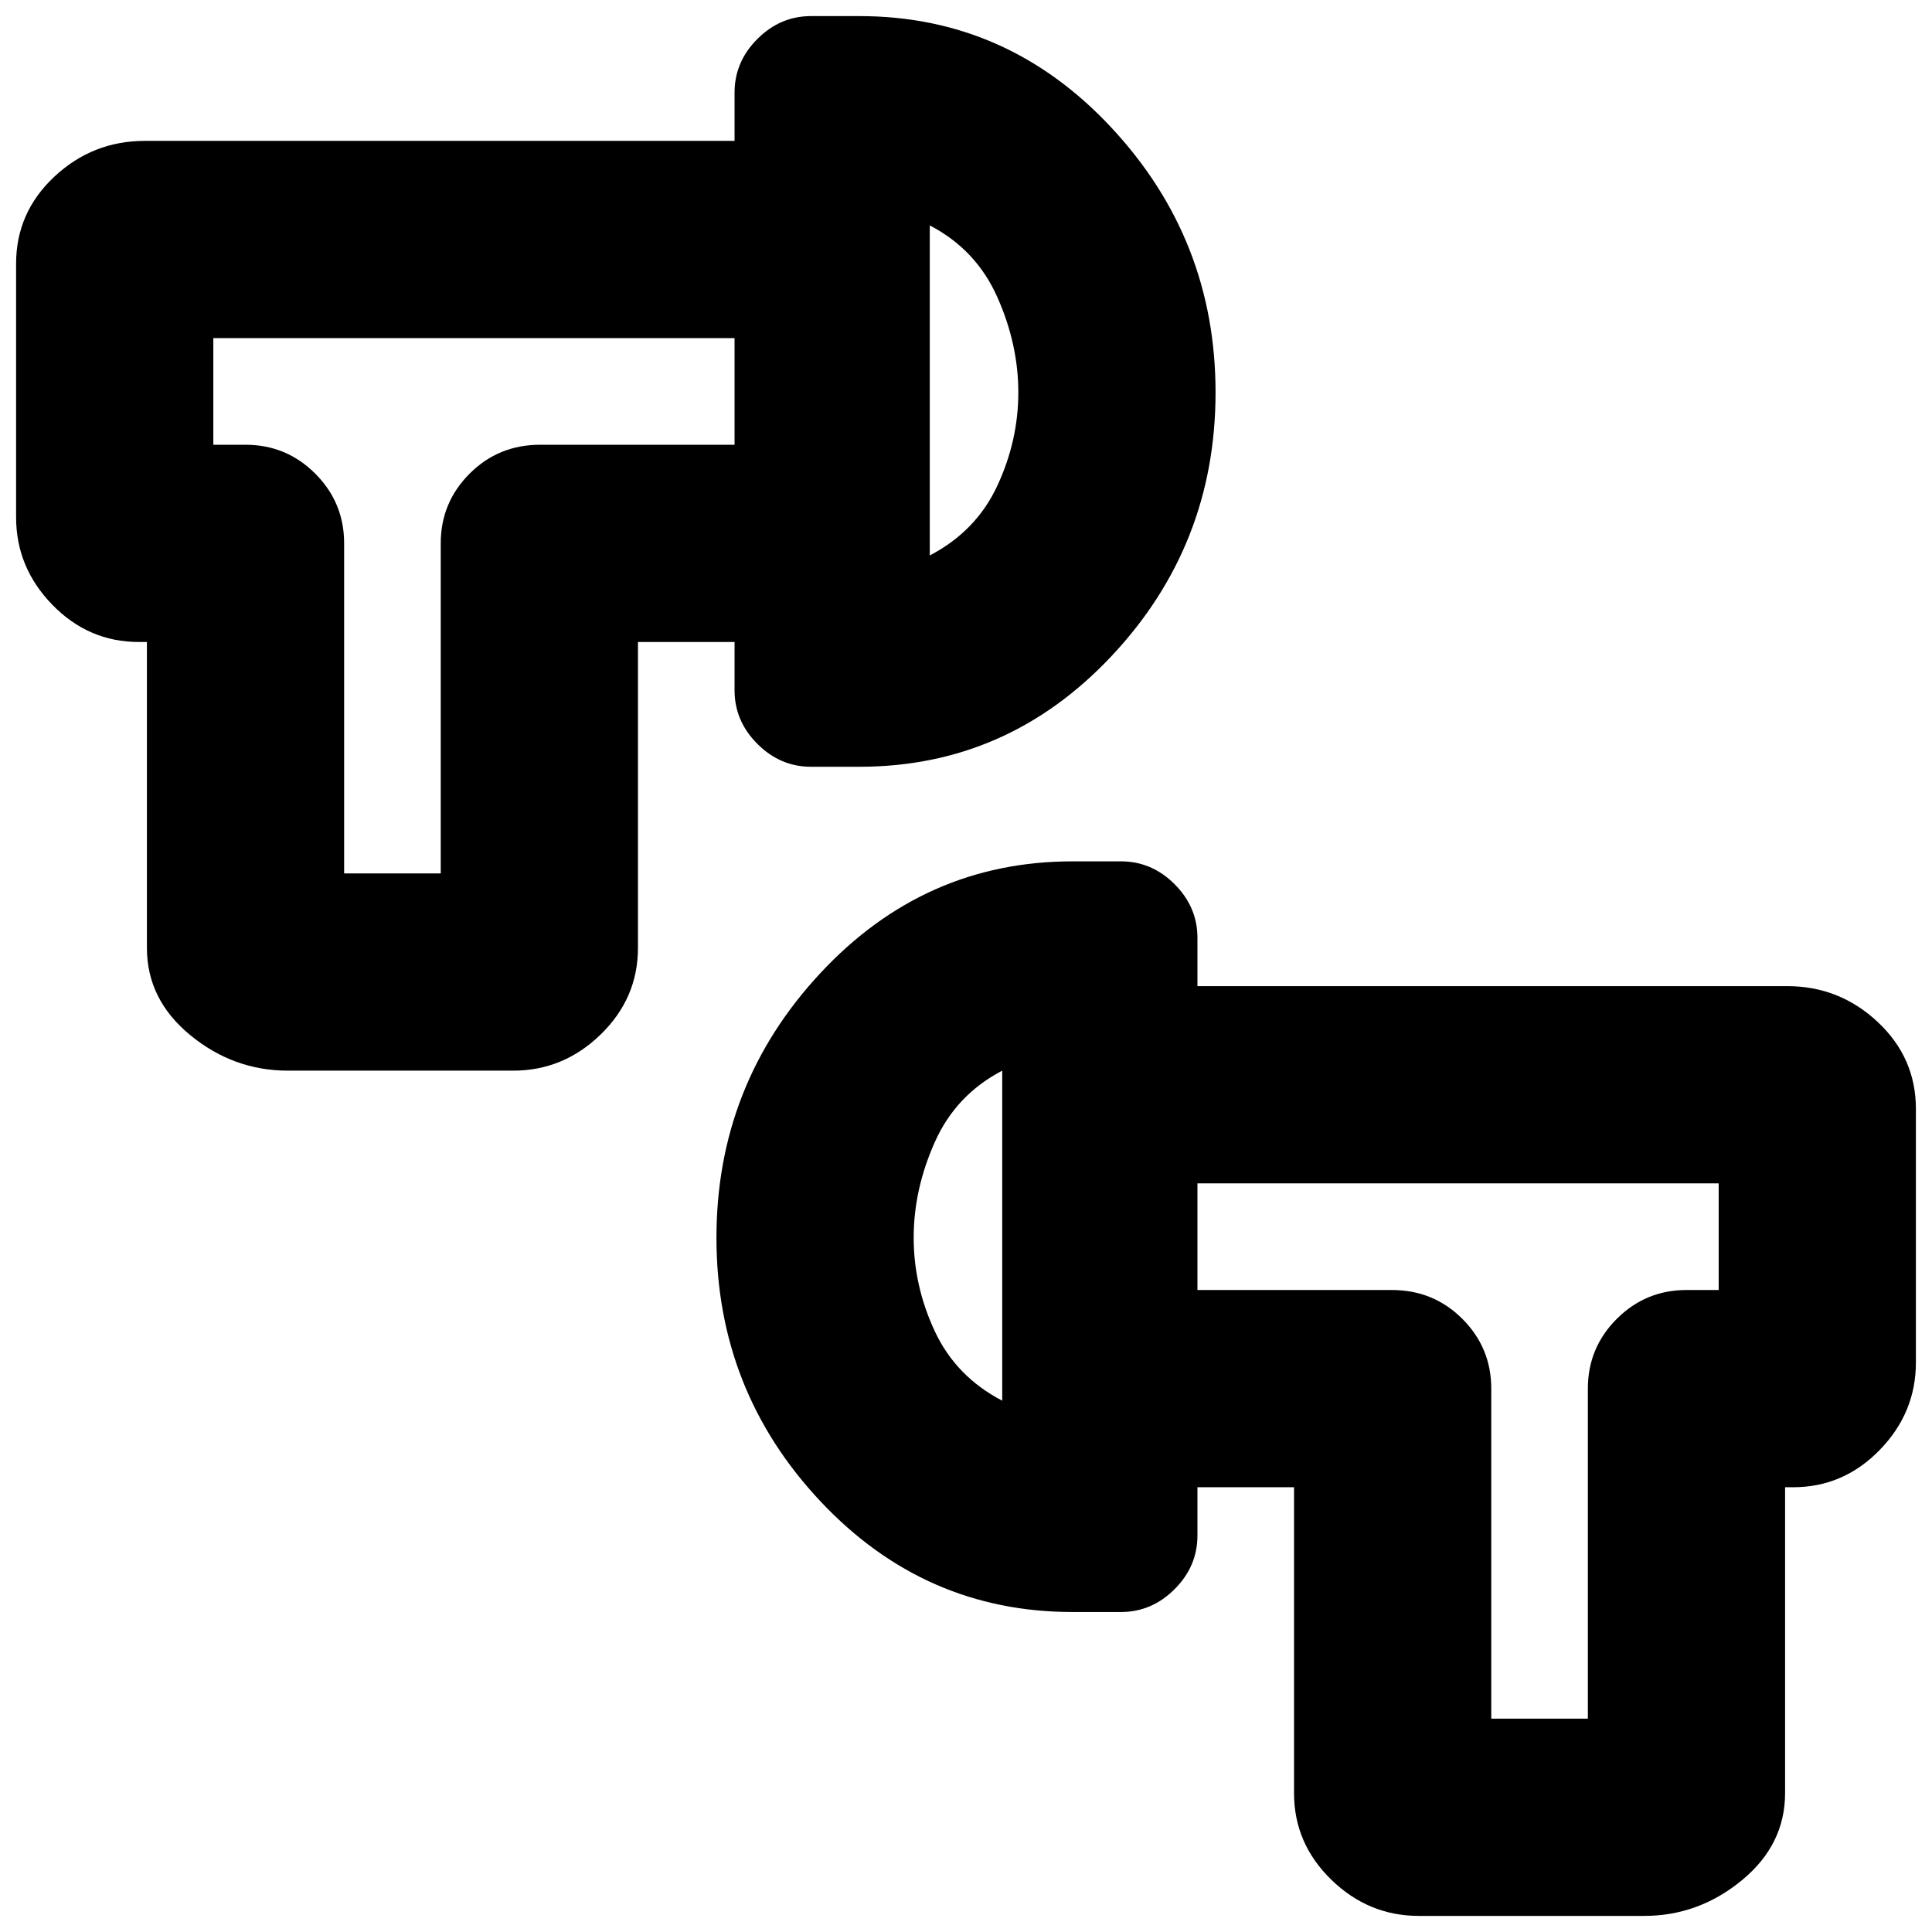 <svg xmlns="http://www.w3.org/2000/svg" height="20" viewBox="0 -960 960 960" width="20"><path d="M817-8H705q-25 0-43.5-18T643-69v-152h-48v-98h96.63q20.67 0 35.02 14.35Q741-290.3 741-270v164h48v-164q0-20.3 14.35-34.65Q817.7-319 838-319h16v-53H595v-98h293q26 0 45 17.79T952-409v126q0 25-18 43.5T891-221h-4v152q0 25.63-21.5 43.32Q844-8 817-8ZM356-345.01q0-75.99 51.68-131.49Q459.37-532 533-532h24q15.3 0 26.65 11.35Q595-509.3 595-494v297q0 15.3-11.35 26.65Q572.3-159 557-159h-24q-73.63 0-125.32-55Q356-269 356-345.01Zm98 .01q0 24 10.5 46.5T498-264v-164q-23 12-33.5 35.5T454-345Zm44-1Zm267 0Zm-622-82q-27 0-48.5-17.68Q73-463.37 73-489v-152h-4q-25 0-43-18.5T8-703v-126q0-25.42 19-43.21T72-890h293v98H106v53h16q20.3 0 34.65 14.35Q171-710.3 171-690v164h48v-164q0-20.3 14.35-34.65Q247.7-739 268.37-739H365v98h-48v152q0 25-18.5 43T255-428H143Zm222-189v-297q0-15.3 11.35-26.65Q387.7-952 403-952h24q73.63 0 125.32 55.5Q604-841 604-765.01 604-689 552.32-634 500.63-579 427-579h-24q-15.3 0-26.65-11.35Q365-601.7 365-617Zm97-67q23-12 33.5-34.5T506-765q0-24-10.5-47.5T462-848v164Zm0-82Zm-267 0Z"/></svg>
